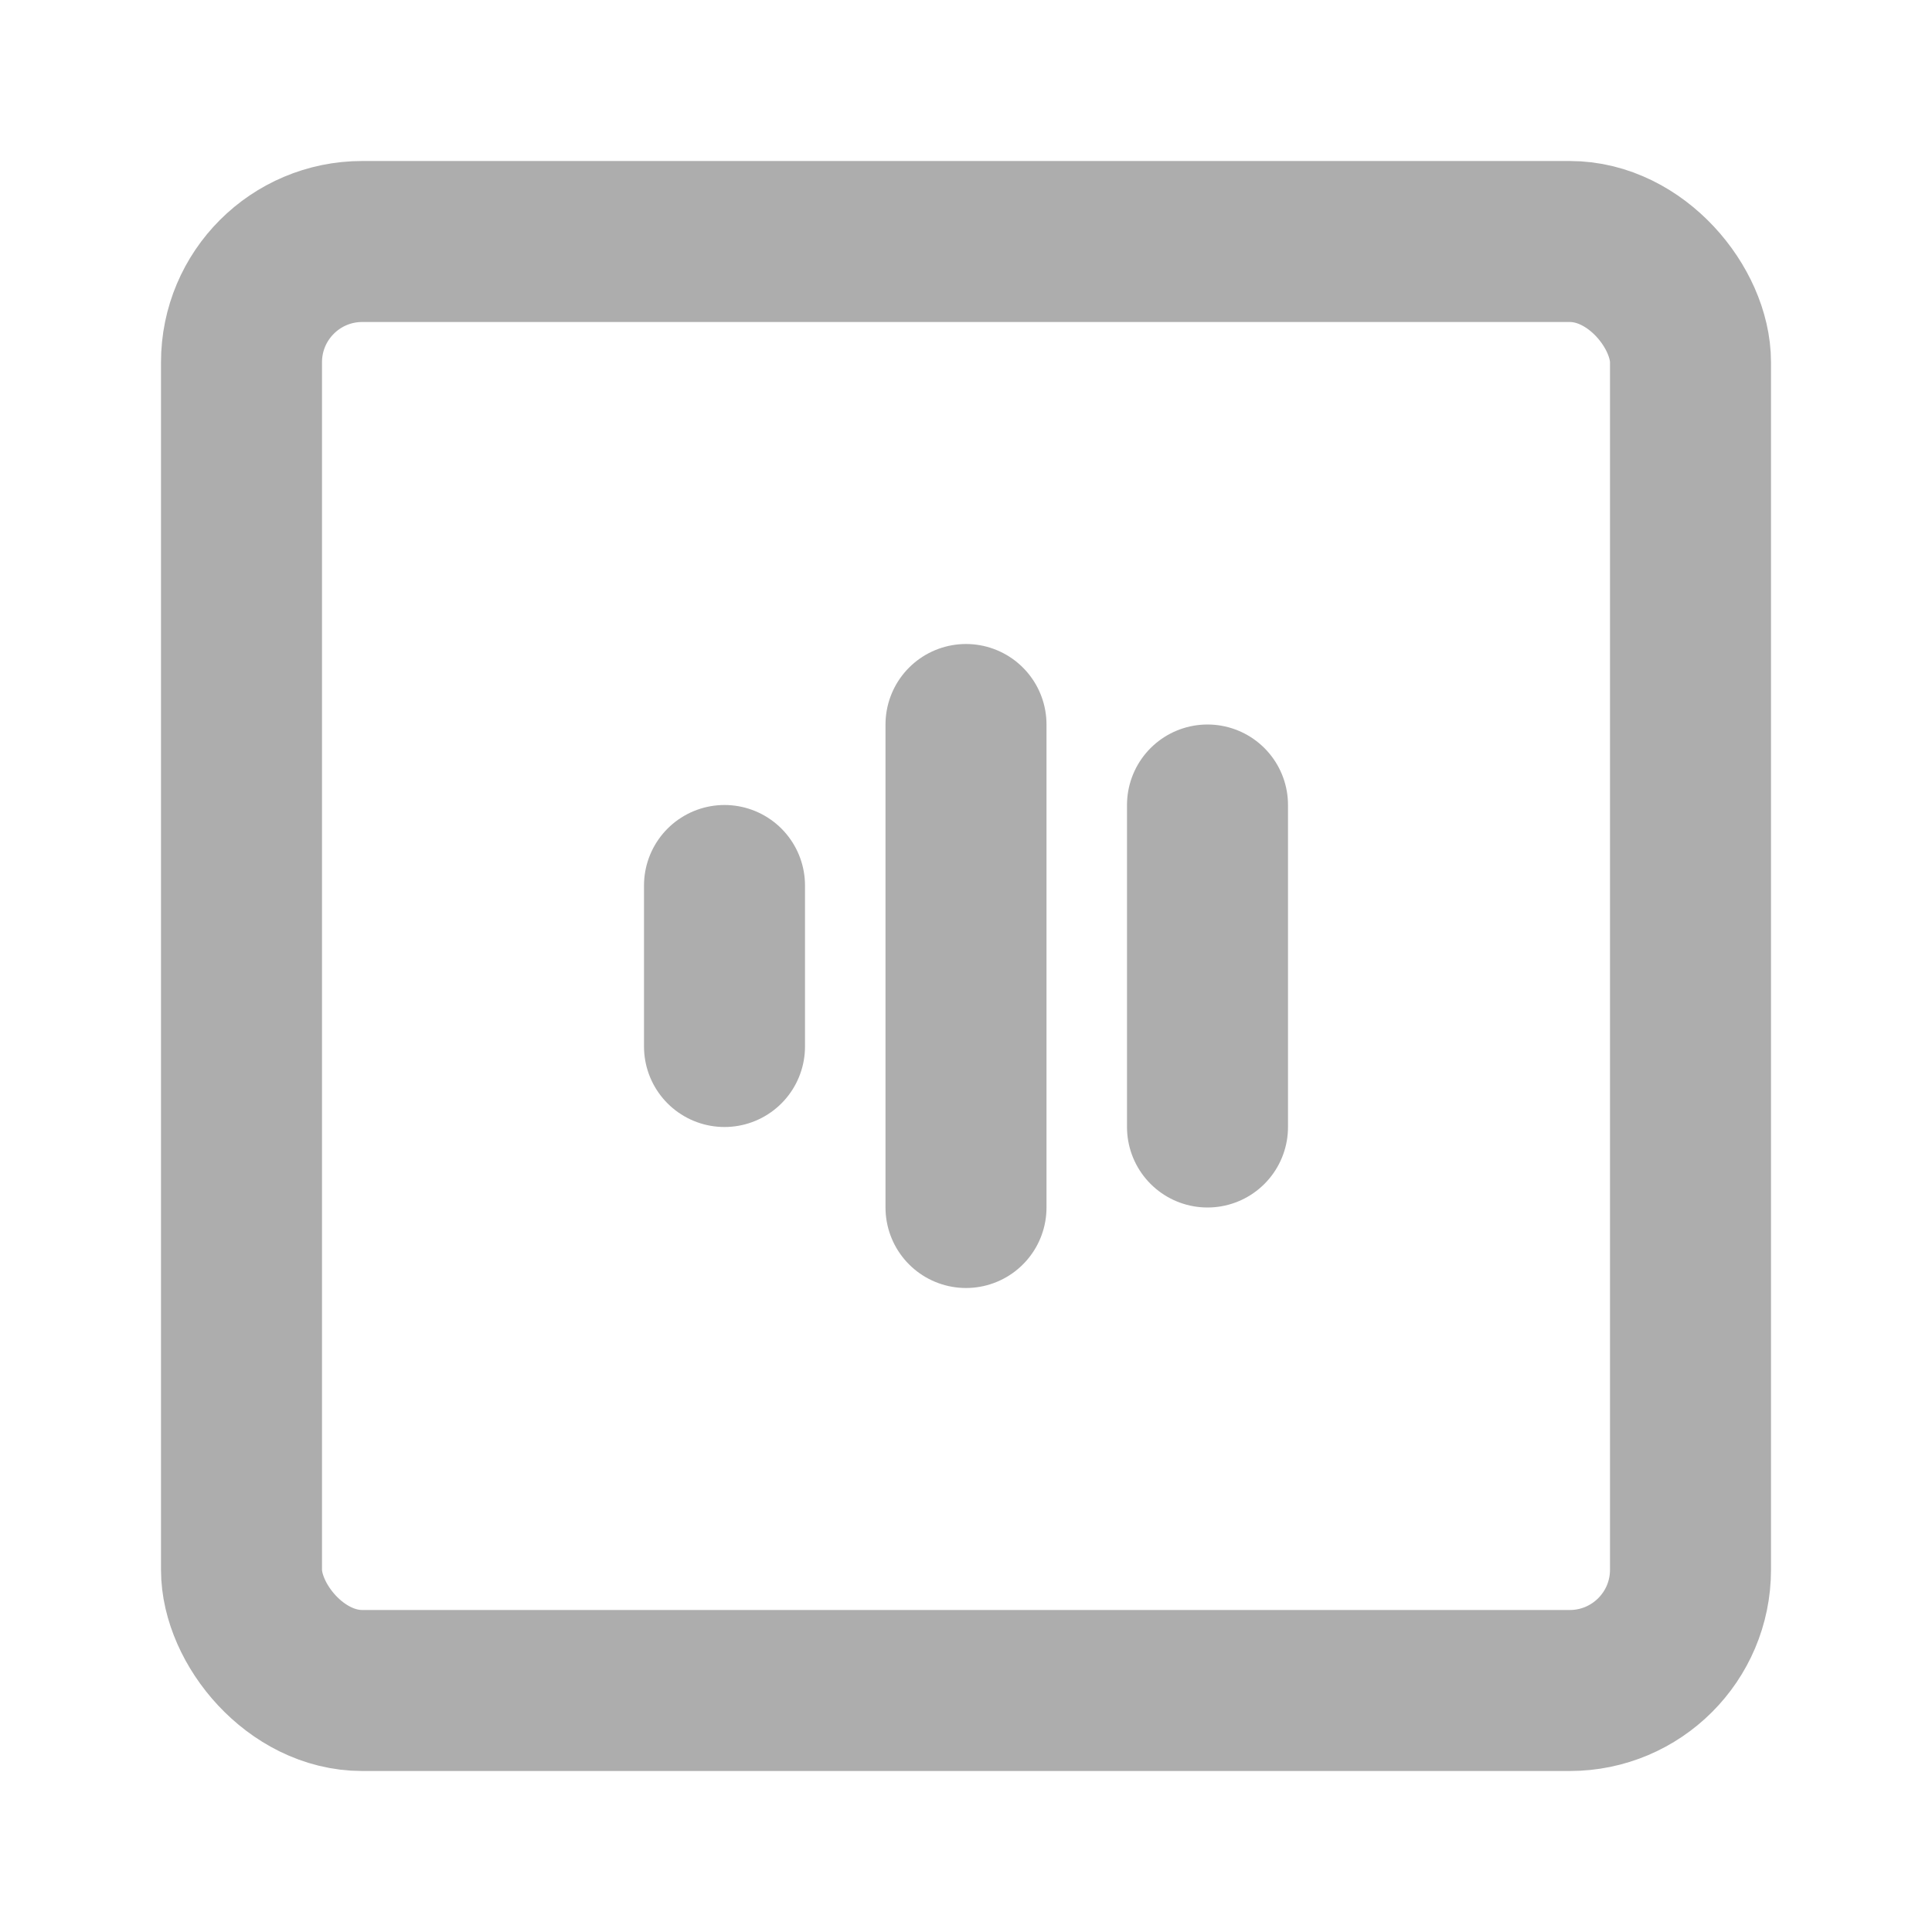 <?xml version="1.0" encoding="UTF-8"?>
<svg width="28" height="28" viewBox="0 0 48 48" fill="none" xmlns="http://www.w3.org/2000/svg">
    <rect x="6" y="6" width="36" height="36" rx="3" fill="none" stroke="#adadad" stroke-width="4" stroke-linecap="round"
          stroke-linejoin="round"/>
    <path d="M18 22V26" stroke="#adadad" stroke-width="4" stroke-linecap="round"/>
    <path d="M24 18V30" stroke="#adadad" stroke-width="4" stroke-linecap="round"/>
    <path d="M30 20V28" stroke="#adadad" stroke-width="4" stroke-linecap="round"/>
</svg>